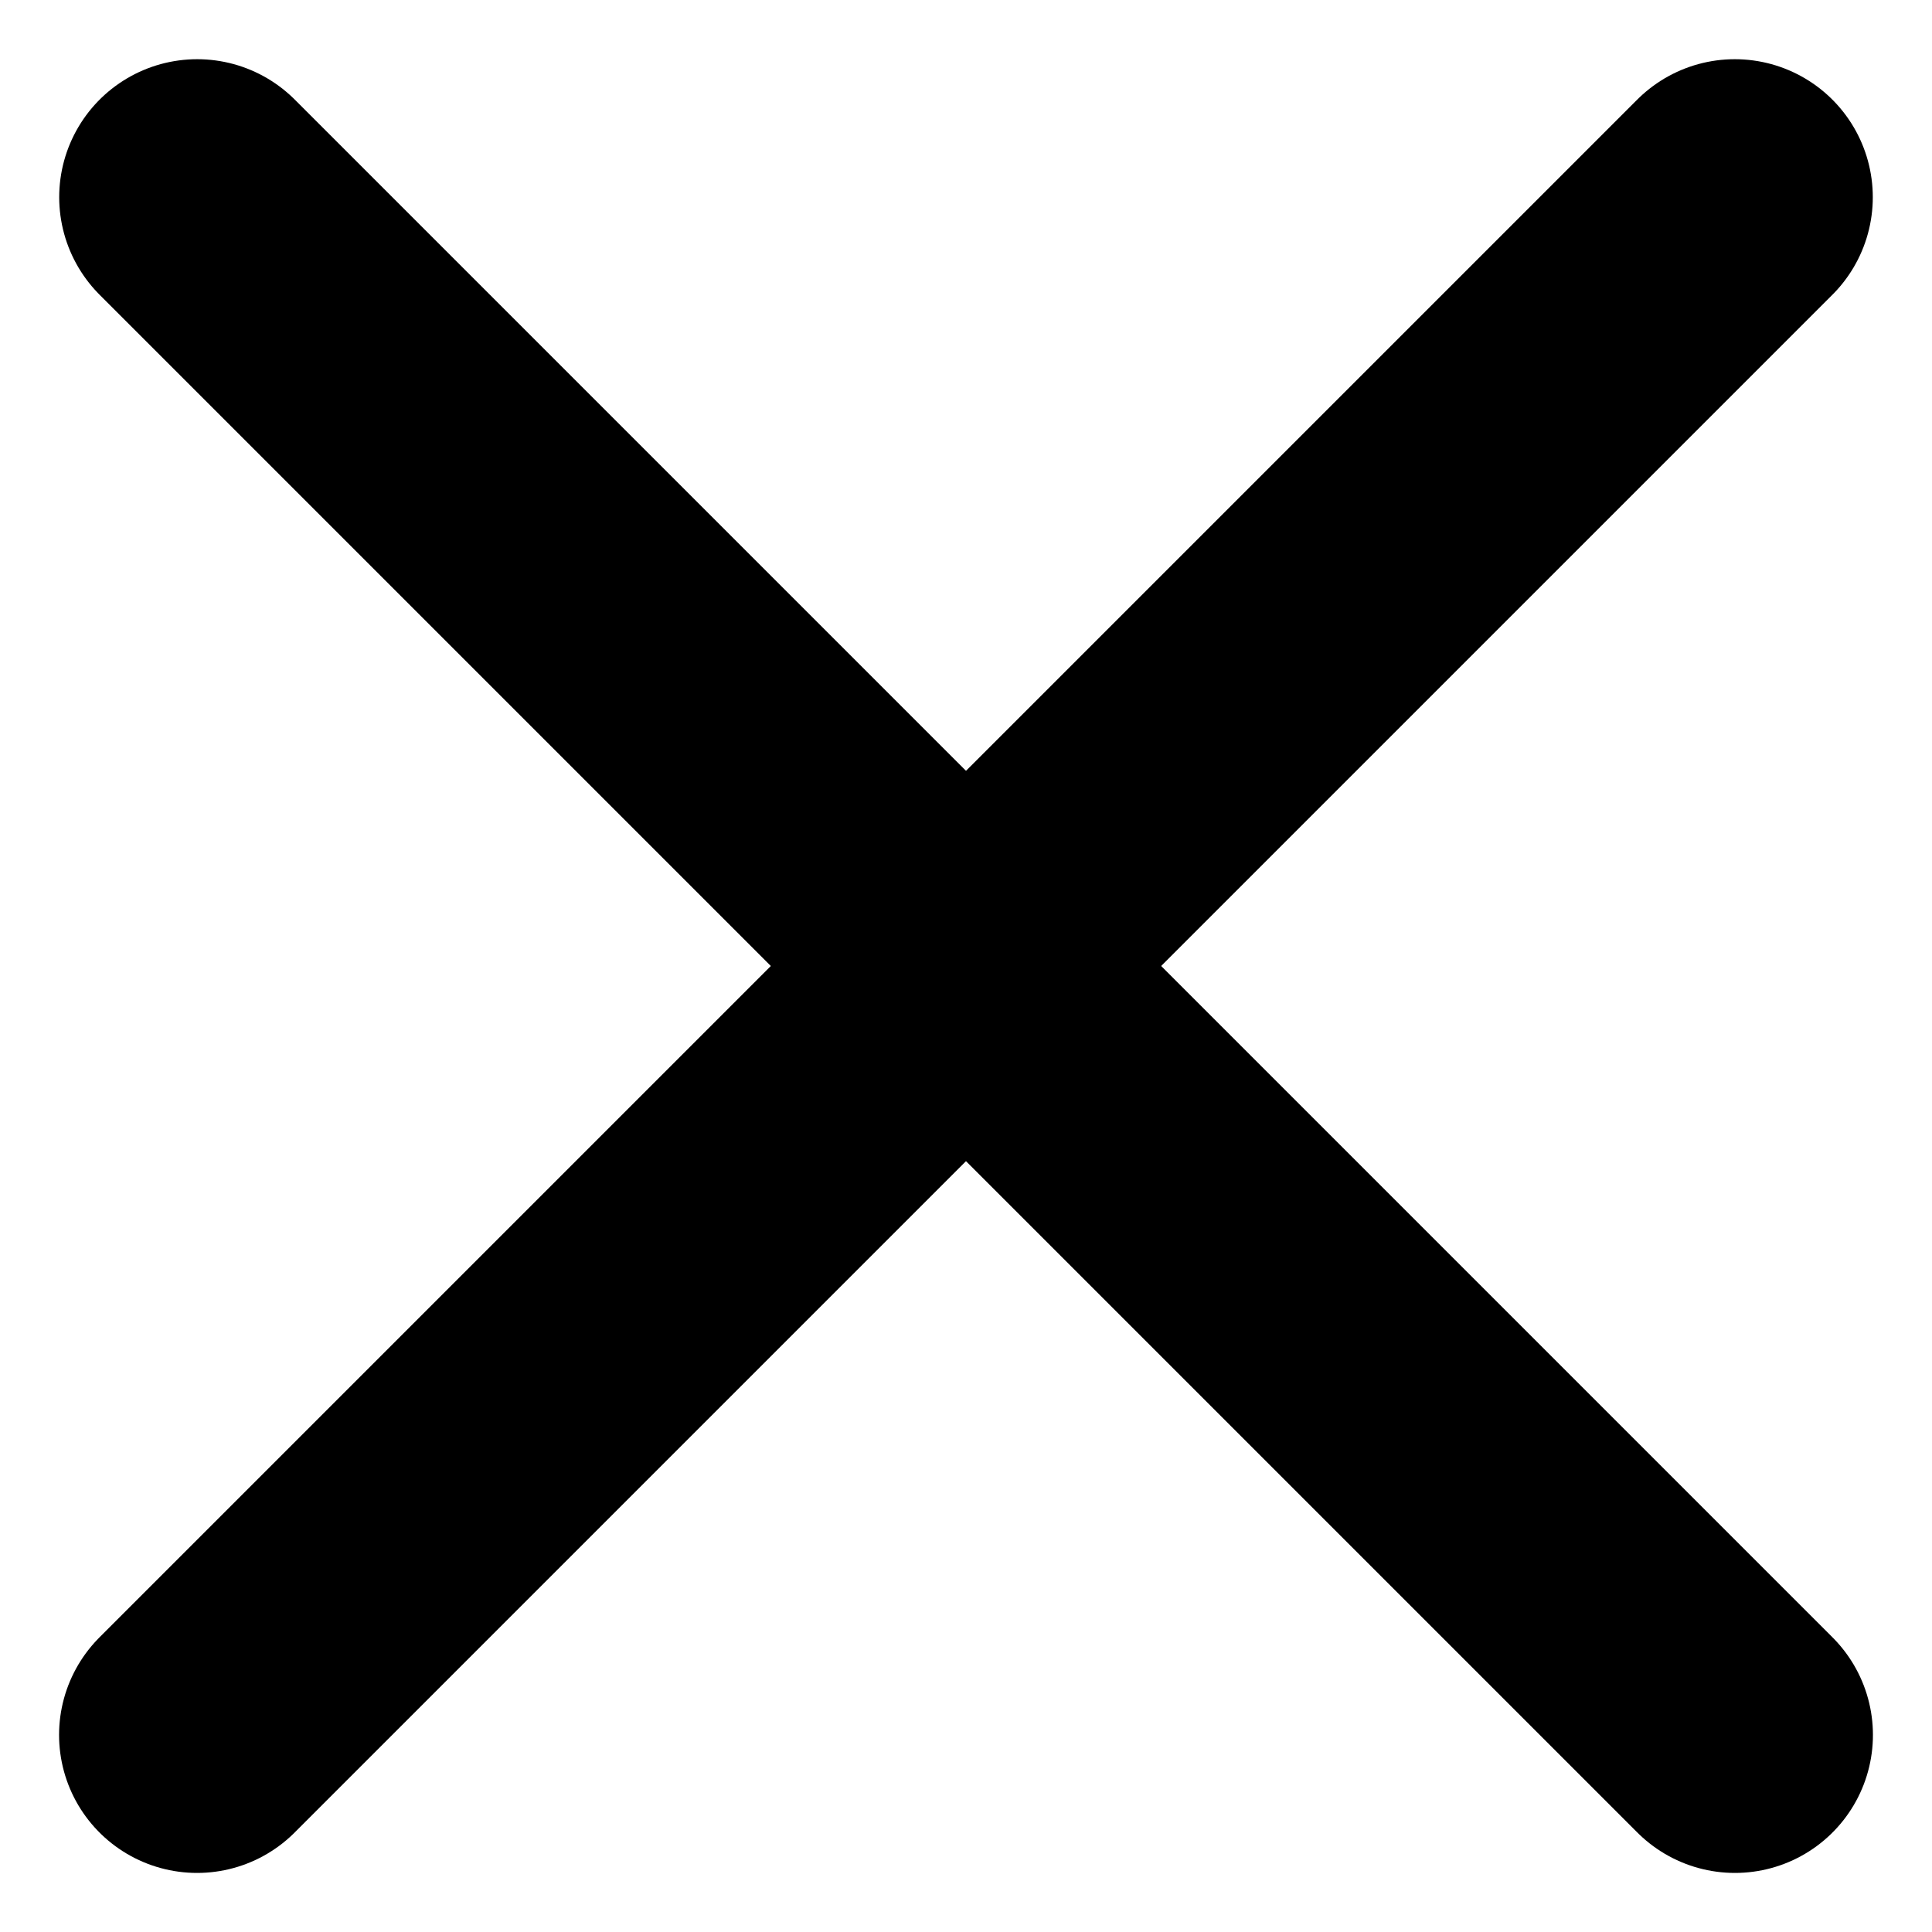 <svg xmlns="http://www.w3.org/2000/svg" fill="none" viewBox="-1 -1 14 14" id="Delete-1--Streamline-Core"><desc>Delete 1 Streamline Icon: https://streamlinehq.com</desc><g id="delete-1--remove-add-button-buttons-delete-cross-x-mathematics-multiply-math"><path id="Vector" stroke="#000000" stroke-linecap="round" stroke-linejoin="round" d="m11.571 0.429 -11.143 11.143" stroke-width="2"></path><path id="Vector_2" stroke="#000000" stroke-linecap="round" stroke-linejoin="round" d="m0.429 0.429 11.143 11.143" stroke-width="2"></path></g></svg>